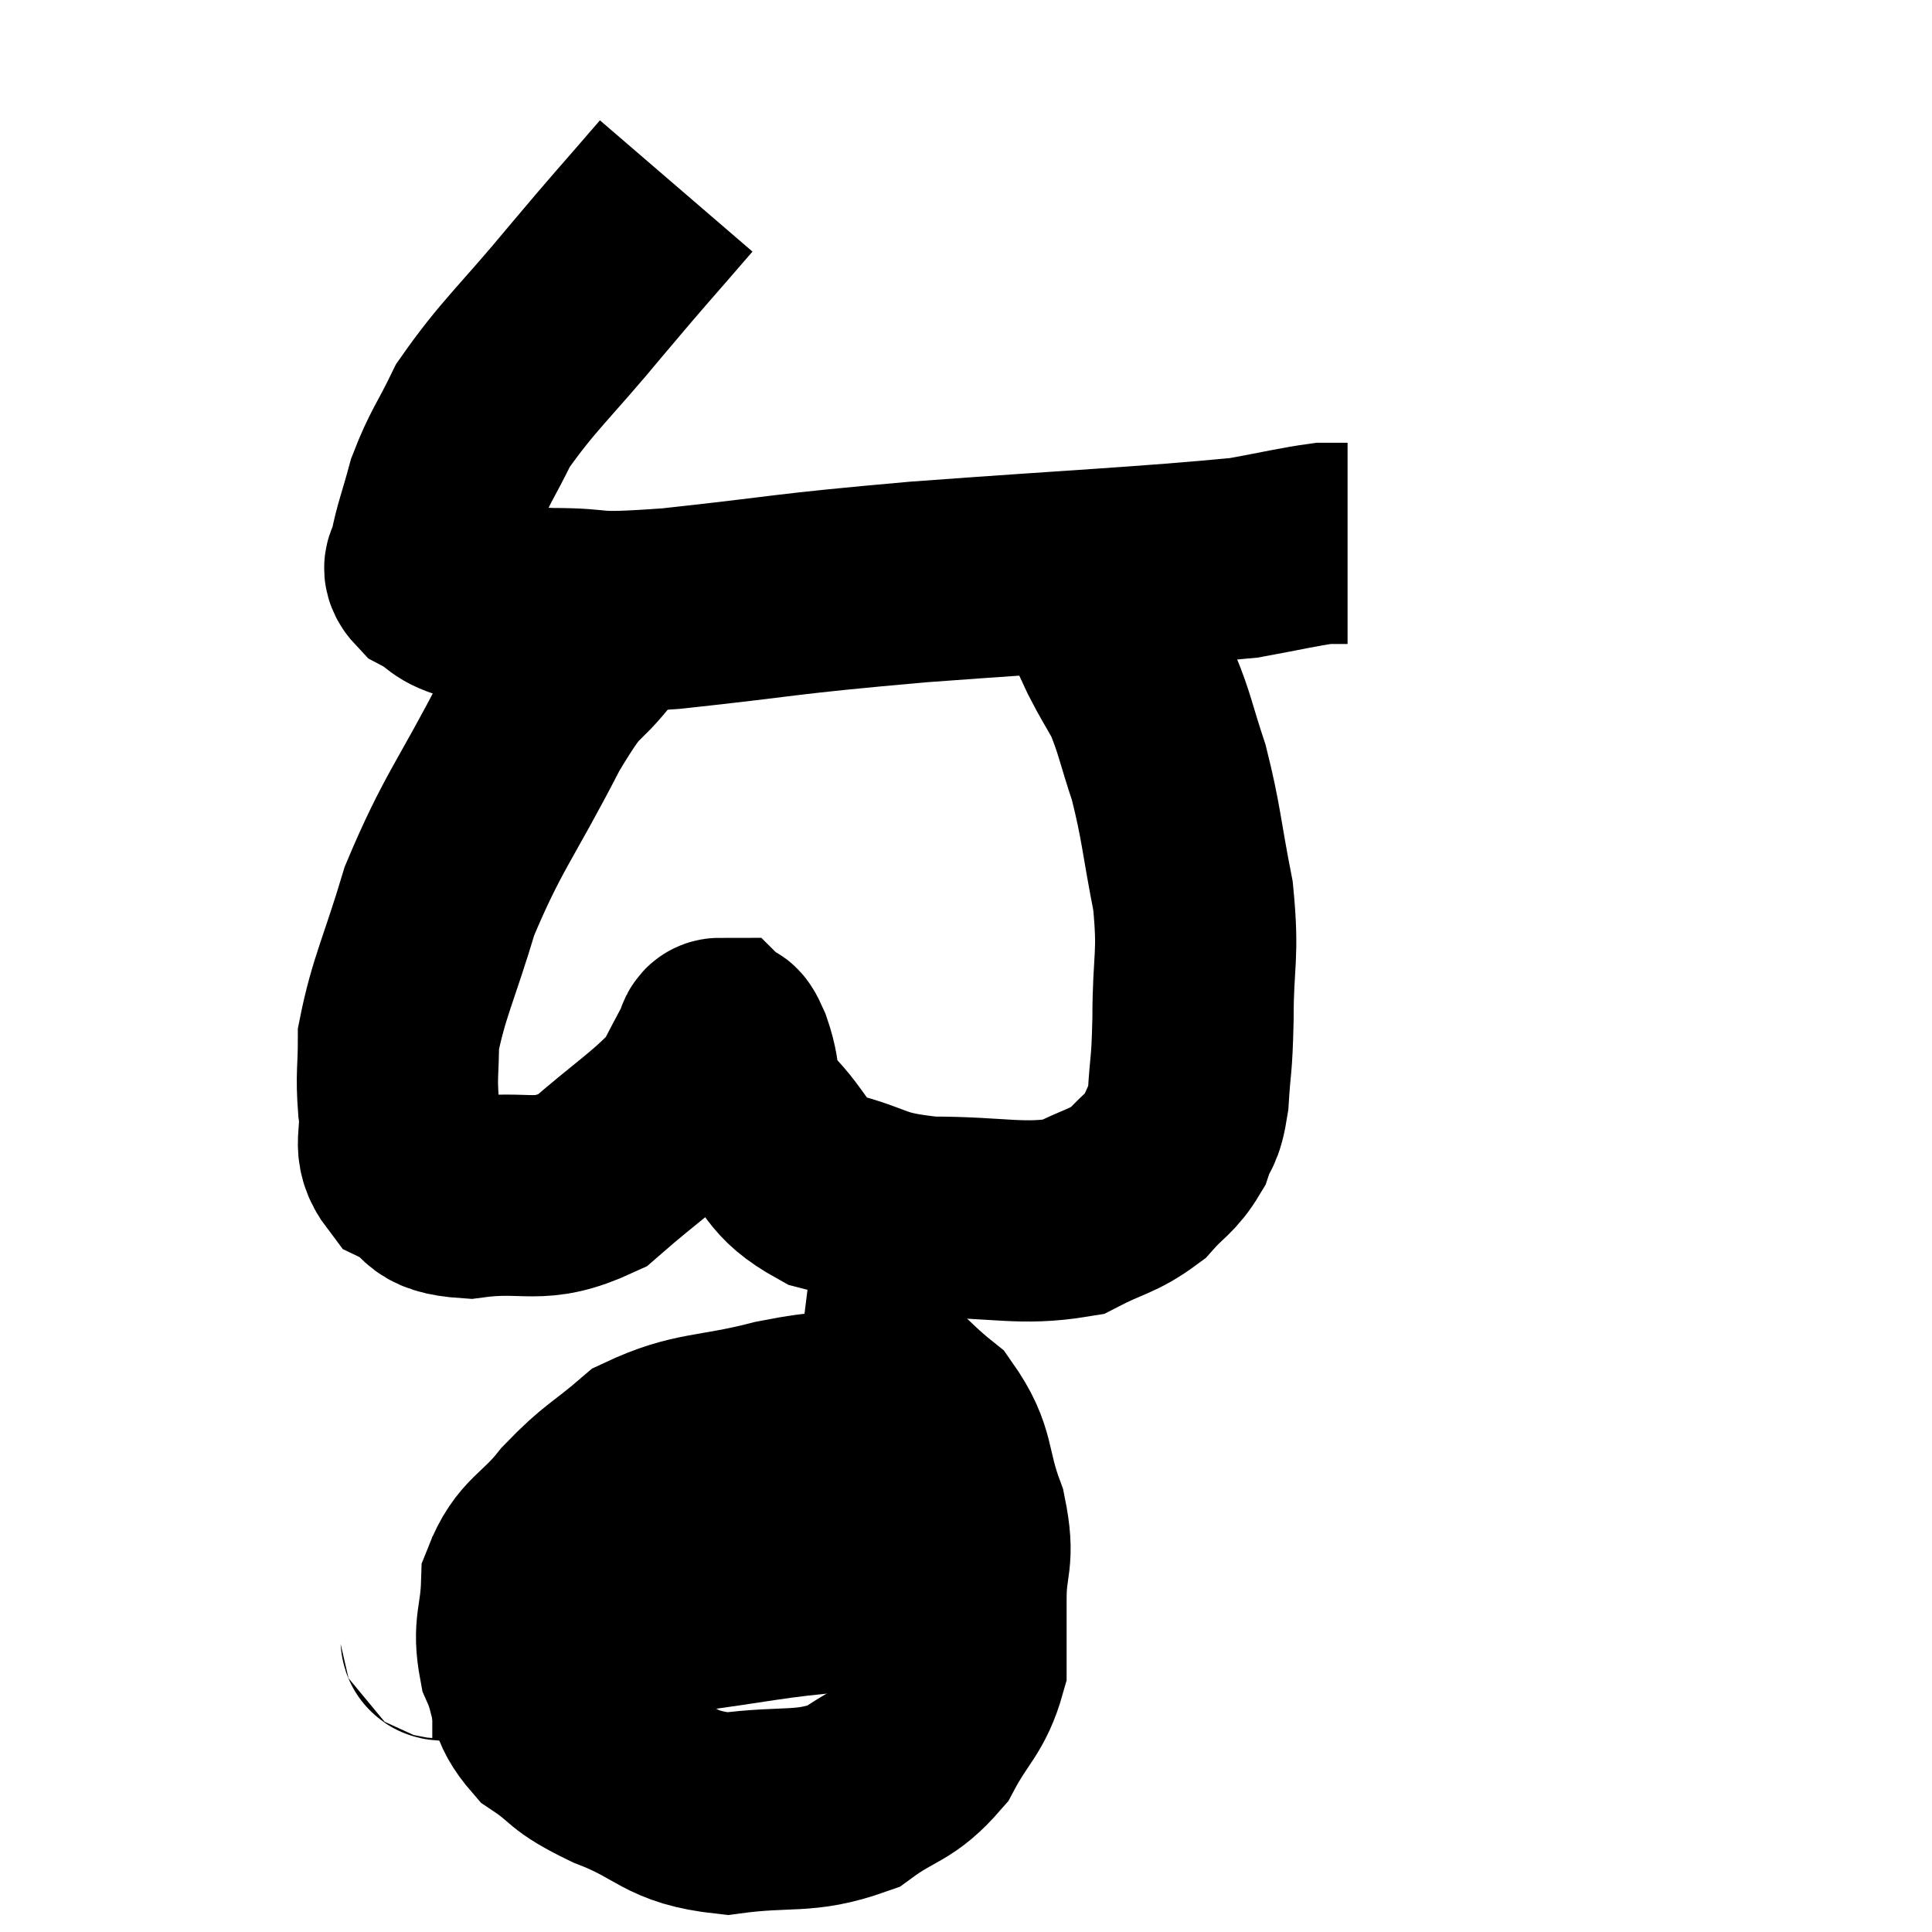 <svg width="48" height="48" viewBox="0 0 48 48" xmlns="http://www.w3.org/2000/svg"><path d="M 16.8 4.62 C 15.69 5.91, 15.78 5.775, 14.58 7.2 C 13.29 8.76, 12.87 9.075, 12 10.32 C 11.55 11.25, 11.43 11.325, 11.1 12.18 C 10.89 12.96, 10.785 13.2, 10.68 13.74 C 10.68 14.04, 10.395 14.04, 10.68 14.34 C 11.25 14.64, 11.07 14.745, 11.82 14.94 C 12.75 15.03, 12.465 15.075, 13.68 15.12 C 15.18 15.12, 14.4 15.285, 16.68 15.12 C 19.74 14.79, 19.245 14.775, 22.8 14.46 C 26.85 14.16, 28.38 14.1, 30.9 13.86 C 31.89 13.68, 32.235 13.59, 32.88 13.5 C 33.18 13.5, 33.33 13.5, 33.48 13.5 L 33.48 13.5" fill="none" stroke="black" stroke-width="5"></path><path d="M 14.82 15.84 C 14.01 16.89, 14.175 16.305, 13.2 17.94 C 12.06 20.16, 11.745 20.415, 10.92 22.38 C 10.41 24.09, 10.155 24.525, 9.9 25.8 C 9.9 26.64, 9.84 26.67, 9.9 27.48 C 10.02 28.26, 9.705 28.47, 10.14 29.04 C 10.89 29.4, 10.5 29.685, 11.64 29.76 C 13.17 29.55, 13.335 29.97, 14.7 29.34 C 15.9 28.29, 16.35 28.05, 17.1 27.24 C 17.4 26.67, 17.505 26.46, 17.7 26.1 C 17.79 25.95, 17.76 25.8, 17.88 25.8 C 18.03 25.95, 17.955 25.59, 18.18 26.1 C 18.48 26.97, 18.195 26.97, 18.78 27.84 C 19.65 28.71, 19.44 28.98, 20.52 29.58 C 21.81 29.91, 21.57 30.075, 23.1 30.24 C 24.87 30.24, 25.35 30.45, 26.64 30.24 C 27.45 29.82, 27.63 29.865, 28.26 29.4 C 28.71 28.89, 28.845 28.905, 29.16 28.38 C 29.34 27.84, 29.4 28.065, 29.52 27.3 C 29.58 26.31, 29.61 26.58, 29.64 25.32 C 29.64 23.79, 29.79 23.79, 29.64 22.26 C 29.34 20.73, 29.355 20.46, 29.04 19.2 C 28.71 18.21, 28.695 17.985, 28.38 17.22 C 28.08 16.68, 28.05 16.665, 27.78 16.14 C 27.54 15.63, 27.525 15.57, 27.3 15.12 C 27.09 14.73, 27 14.58, 26.88 14.34 C 26.85 14.25, 26.835 14.205, 26.82 14.16 L 26.82 14.16" fill="none" stroke="black" stroke-width="5"></path><path d="M 21.6 35.04 C 20.46 35.16, 20.7 35.01, 19.32 35.28 C 17.7 35.7, 17.325 35.535, 16.08 36.12 C 15.21 36.87, 15.12 36.81, 14.34 37.62 C 13.65 38.49, 13.32 38.445, 12.96 39.36 C 12.93 40.32, 12.735 40.395, 12.9 41.28 C 13.26 42.09, 13.035 42.225, 13.62 42.9 C 14.43 43.44, 14.13 43.44, 15.24 43.98 C 16.65 44.52, 16.575 44.895, 18.06 45.06 C 19.62 44.85, 19.95 45.075, 21.18 44.64 C 22.08 43.98, 22.275 44.13, 22.98 43.32 C 23.49 42.36, 23.745 42.3, 24 41.4 C 24 40.56, 24 40.65, 24 39.72 C 24 38.7, 24.225 38.79, 24 37.68 C 23.55 36.48, 23.775 36.24, 23.1 35.28 C 22.2 34.56, 22.11 34.245, 21.3 33.84 C 20.58 33.75, 20.22 33.705, 19.86 33.66 L 19.86 33.66" fill="none" stroke="black" stroke-width="5"></path><path d="M 10.74 40.68 C 11.31 40.68, 10.395 40.83, 11.88 40.68 C 14.28 40.38, 14.43 40.365, 16.68 40.08 C 18.78 39.81, 19.155 39.675, 20.88 39.54 C 22.23 39.54, 22.455 39.54, 23.58 39.54 L 25.38 39.54" fill="none" stroke="black" stroke-width="5"></path></svg>
